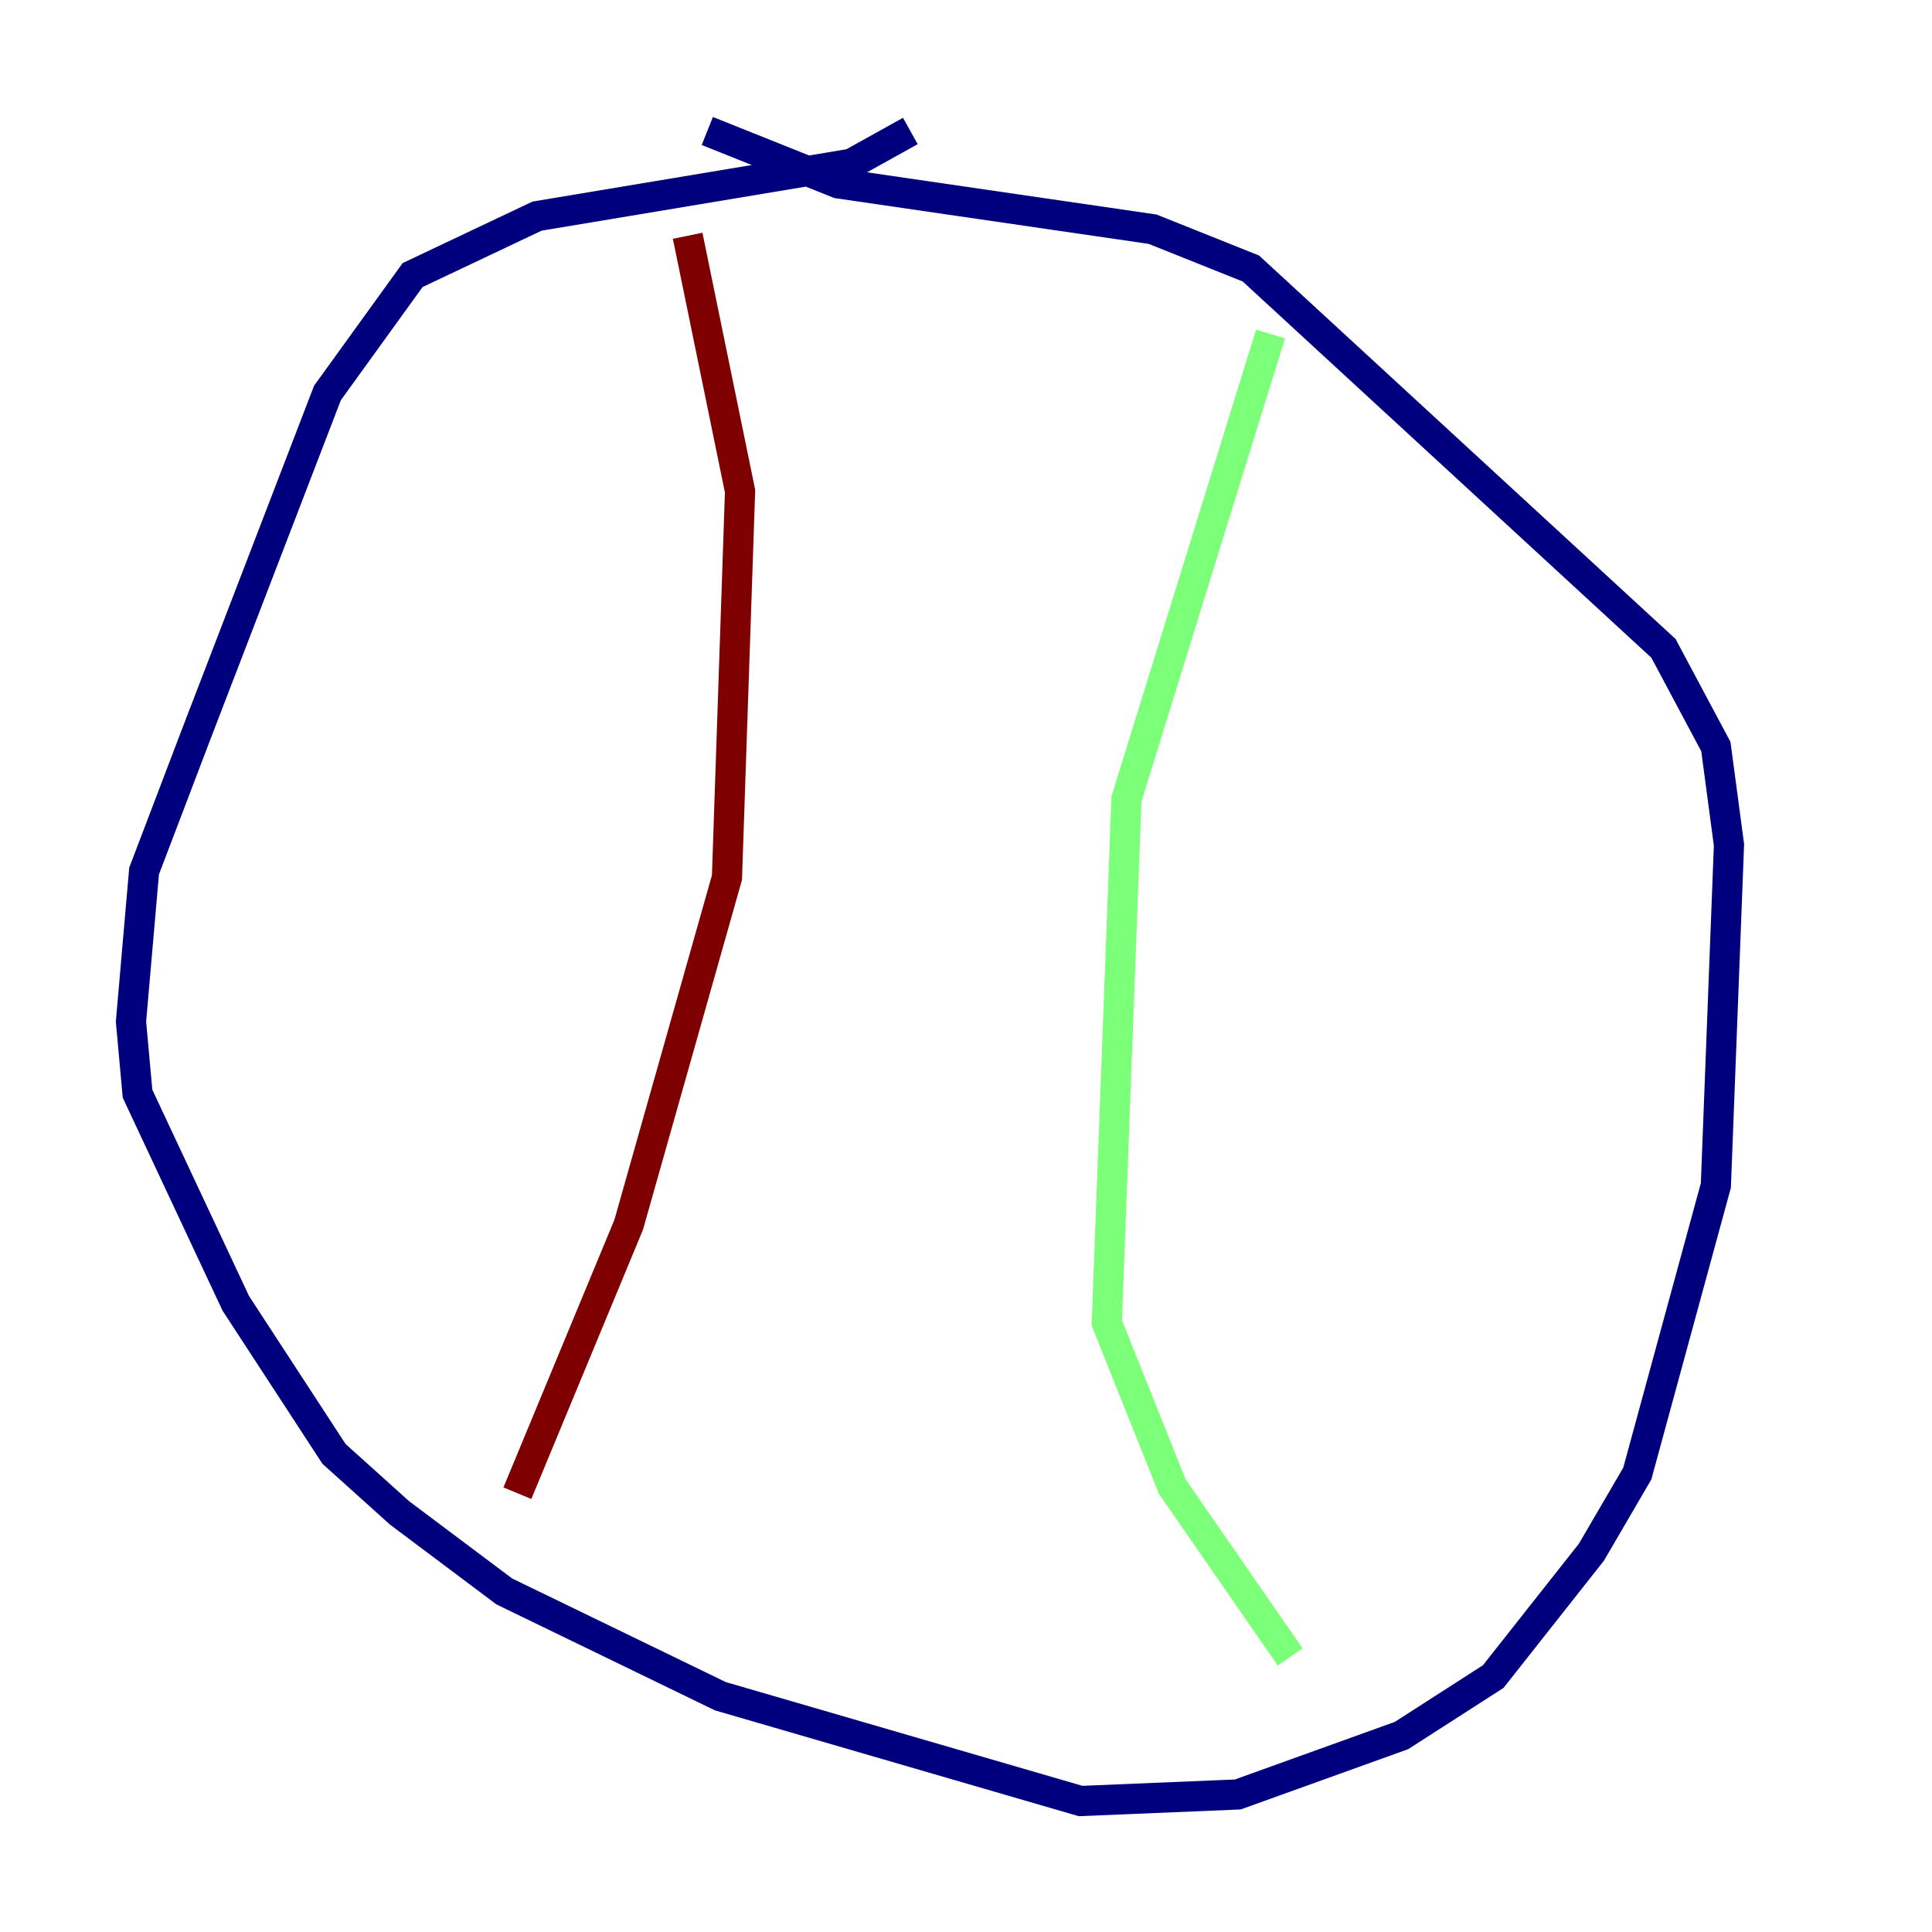 <?xml version="1.0" encoding="utf-8" ?>
<svg baseProfile="tiny" height="128" version="1.2" viewBox="0,0,128,128" width="128" xmlns="http://www.w3.org/2000/svg" xmlns:ev="http://www.w3.org/2001/xml-events" xmlns:xlink="http://www.w3.org/1999/xlink"><defs /><polyline fill="none" points="60.312,8.678 56.407,10.848 35.58,14.319 27.336,18.224 21.695,26.034 13.017,48.597 9.546,57.709 8.678,67.688 9.112,72.461 15.62,86.346 22.129,96.325 26.468,100.231 33.41,105.437 47.729,112.38 71.593,119.322 82.007,118.888 92.854,114.983 98.929,111.078 105.437,102.834 108.475,97.627 113.681,78.536 114.549,55.973 113.681,49.464 110.21,42.956 82.875,17.79 76.366,15.186 55.539,12.149 46.861,8.678" stroke="#00007f" stroke-width="2" /><polyline fill="none" points="84.176,22.129 74.63,52.936 73.329,87.647 77.668,98.495 85.478,109.776" stroke="#7cff79" stroke-width="2" /><polyline fill="none" points="34.278,98.929 41.654,81.139 48.163,58.142 49.031,32.542 45.559,15.62" stroke="#7f0000" stroke-width="2" /></svg>